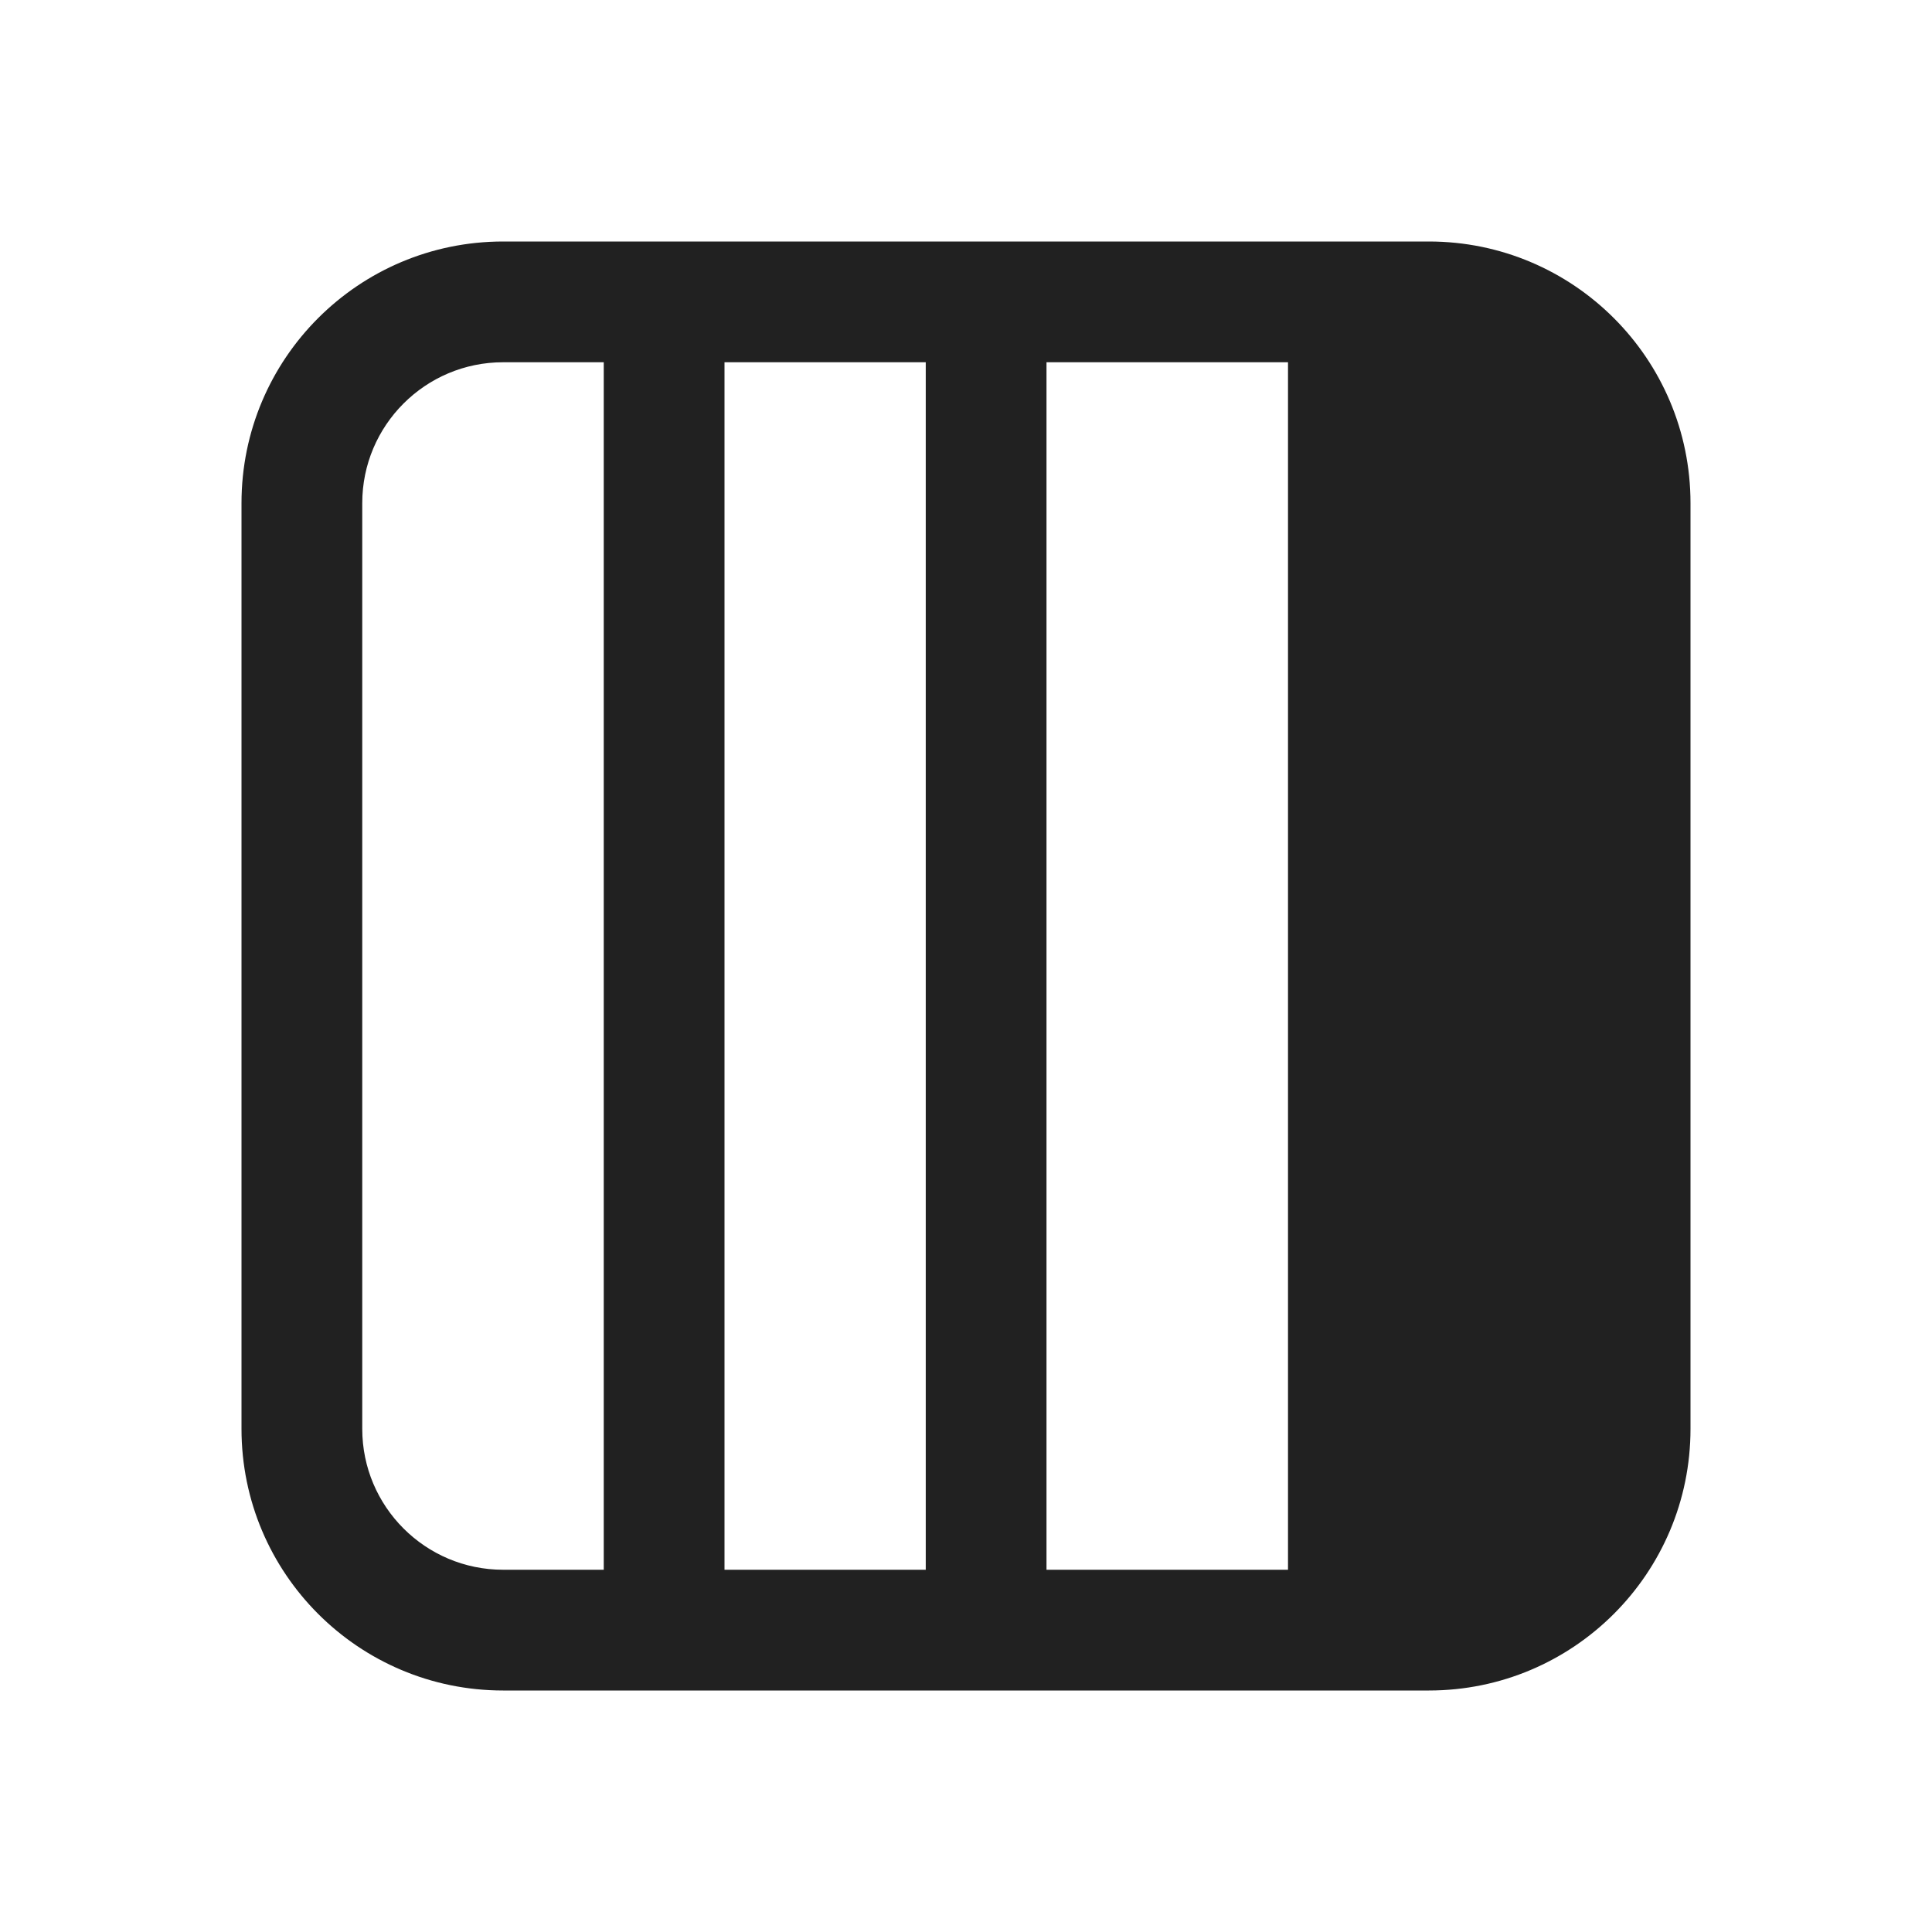 <svg width="24" height="24" viewBox="0 0 24 24" fill="none" xmlns="http://www.w3.org/2000/svg">
<path d="M6.25 3C4.455 3 3 4.455 3 6.25V17.75C3 19.545 4.455 21 6.25 21H17.75C19.545 21 21 19.545 21 17.75V6.25C21 4.455 19.545 3 17.75 3H6.25ZM4.5 6.25C4.5 5.284 5.284 4.5 6.25 4.5H7.5V19.5H6.25C5.284 19.5 4.5 18.716 4.5 17.75V6.25ZM9 19.5V4.5H11.5V19.5H9ZM16 19.5H13V4.5H16V19.5Z" fill="#212121"/>
</svg>
